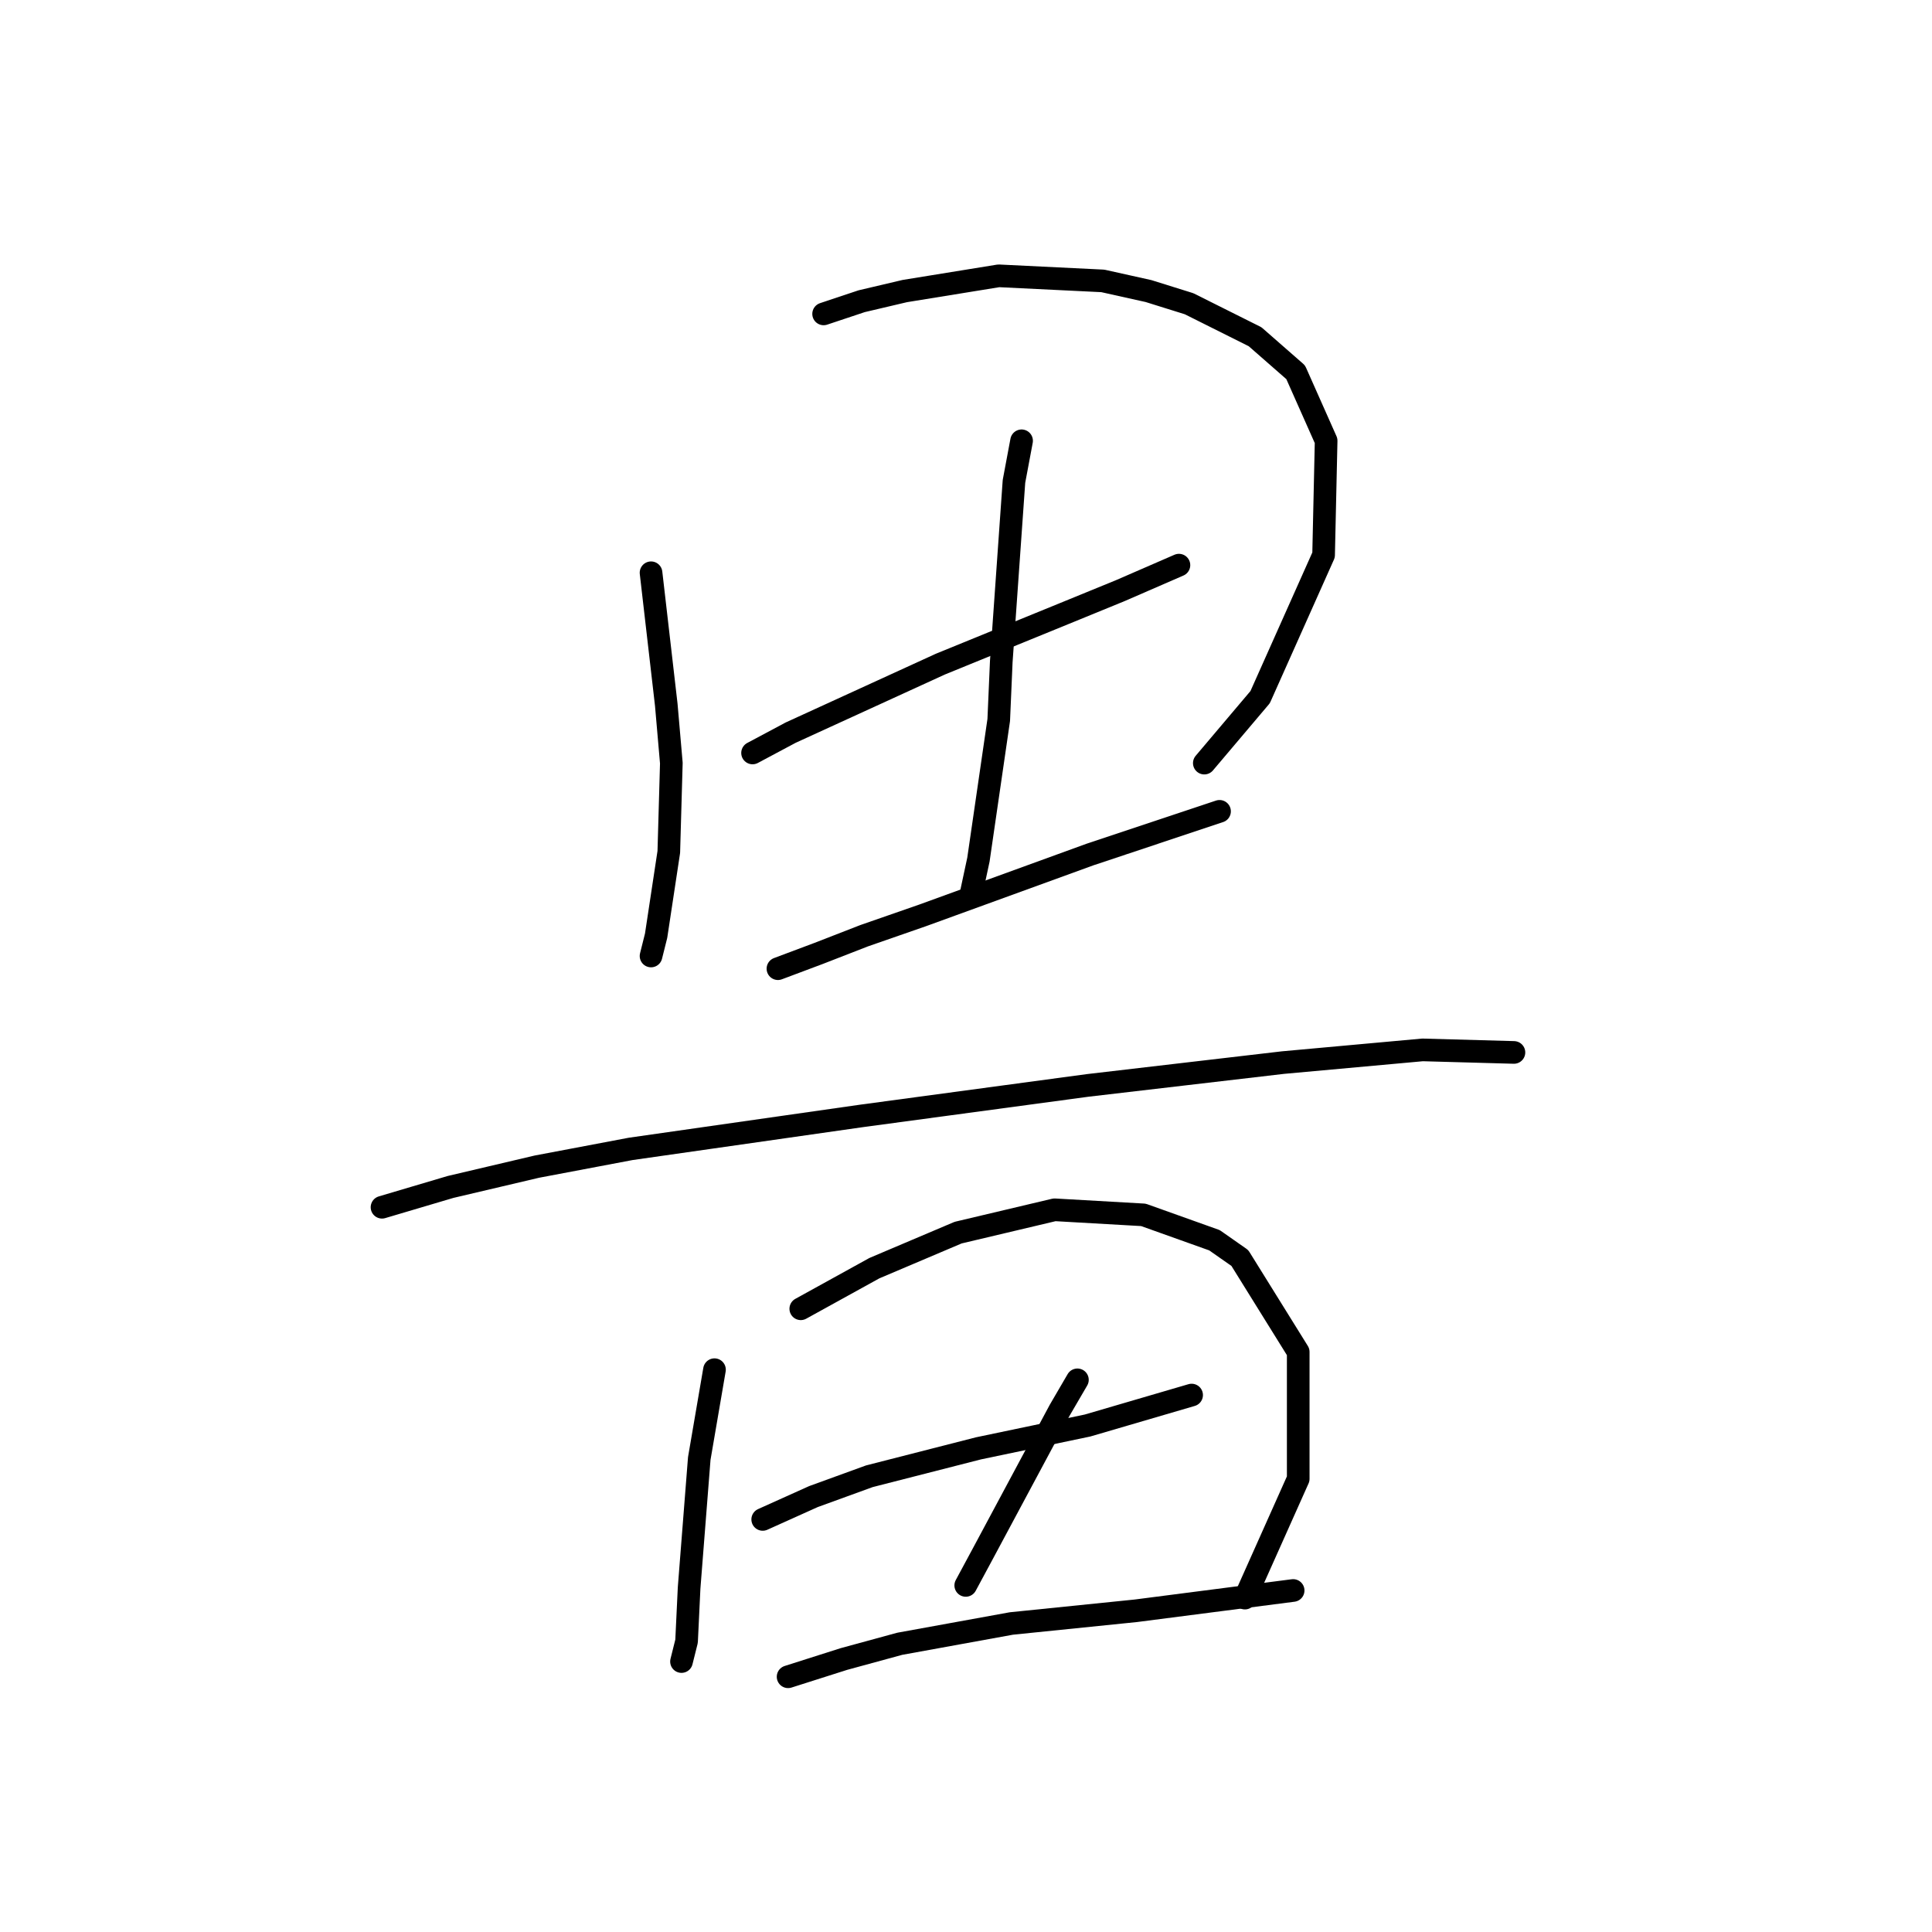 <?xml version="1.0" standalone="no"?>
    <svg width="256" height="256" xmlns="http://www.w3.org/2000/svg" version="1.1">
    <polyline stroke="black" stroke-width="3" stroke-linecap="round" fill="transparent" stroke-linejoin="round" points="86.266 75.894 87.275 84.638 88.284 93.382 88.956 101.116 88.62 112.886 86.939 123.984 86.266 126.674 86.266 126.674 " />
        <polyline stroke="black" stroke-width="3" stroke-linecap="round" fill="transparent" stroke-linejoin="round" points="109.134 41.593 114.178 39.911 119.895 38.566 132.338 36.548 146.126 37.221 152.179 38.566 157.56 40.247 166.304 44.619 171.684 49.327 175.72 58.407 175.383 73.54 166.976 92.373 159.578 101.116 159.578 101.116 " />
        <polyline stroke="black" stroke-width="3" stroke-linecap="round" fill="transparent" stroke-linejoin="round" points="99.718 99.771 104.762 97.081 124.603 88.001 141.082 81.275 148.48 78.248 156.215 74.885 156.215 74.885 " />
        <polyline stroke="black" stroke-width="3" stroke-linecap="round" fill="transparent" stroke-linejoin="round" points="135.365 58.407 134.356 63.788 132.674 87.665 132.338 95.399 129.648 113.895 128.639 118.603 128.639 118.603 " />
        <polyline stroke="black" stroke-width="3" stroke-linecap="round" fill="transparent" stroke-linejoin="round" points="103.081 128.356 108.461 126.338 114.515 123.984 122.249 121.294 144.445 113.223 161.595 107.506 161.595 107.506 " />
        <polyline stroke="black" stroke-width="3" stroke-linecap="round" fill="transparent" stroke-linejoin="round" points="50.619 159.967 59.699 157.277 71.133 154.587 83.576 152.233 114.178 147.861 144.108 143.825 170.003 140.799 188.499 139.117 200.605 139.453 200.605 139.453 " />
        <polyline stroke="black" stroke-width="3" stroke-linecap="round" fill="transparent" stroke-linejoin="round" points="94.673 181.49 92.656 193.26 91.31 210.411 90.974 217.473 90.302 220.163 90.302 220.163 " />
        <polyline stroke="black" stroke-width="3" stroke-linecap="round" fill="transparent" stroke-linejoin="round" points="106.107 173.419 115.86 168.038 126.957 163.33 139.737 160.304 151.507 160.976 160.923 164.339 164.286 166.693 172.021 179.136 172.021 195.95 164.958 211.756 164.958 211.756 " />
        <polyline stroke="black" stroke-width="3" stroke-linecap="round" fill="transparent" stroke-linejoin="round" points="101.063 201.331 107.789 198.304 115.187 195.614 129.648 191.915 144.108 188.888 157.896 184.853 157.896 184.853 " />
        <polyline stroke="black" stroke-width="3" stroke-linecap="round" fill="transparent" stroke-linejoin="round" points="142.763 182.835 140.409 186.871 130.32 205.703 127.966 210.075 127.966 210.075 " />
        <polyline stroke="black" stroke-width="3" stroke-linecap="round" fill="transparent" stroke-linejoin="round" points="104.426 222.181 111.824 219.827 119.223 217.809 134.02 215.119 150.498 213.438 171.348 210.747 171.348 210.747 " />
        </svg>